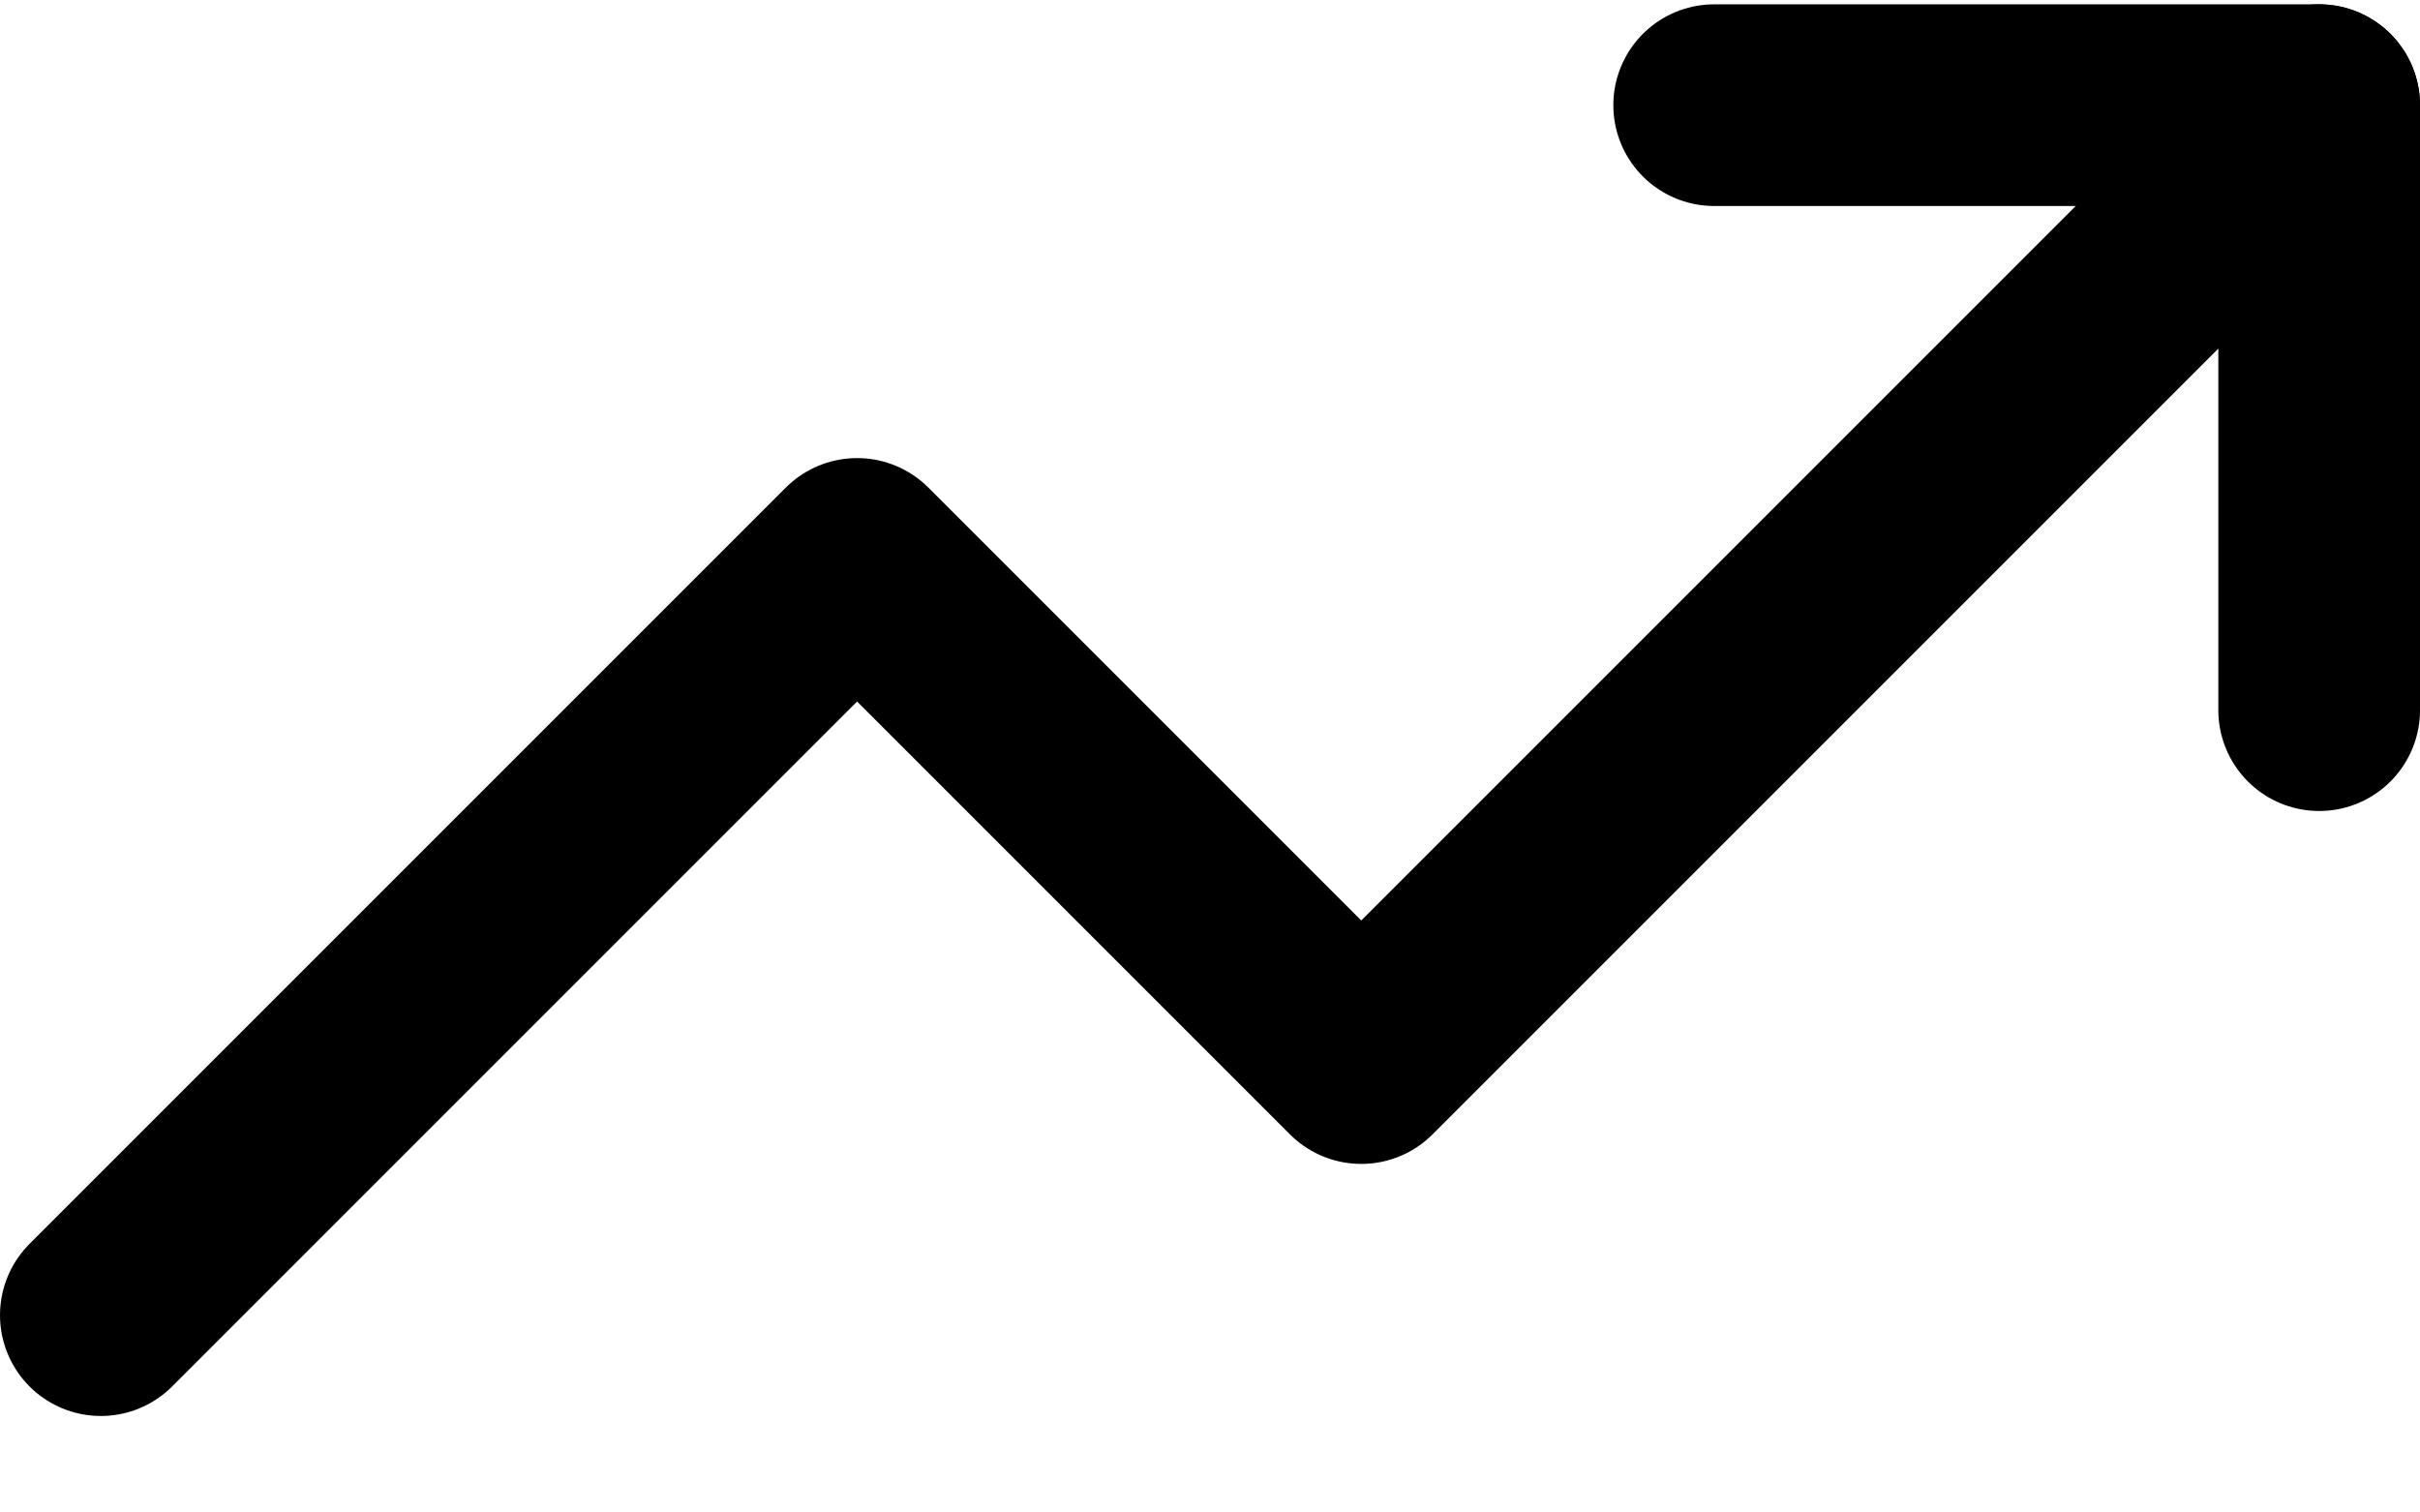 <?xml version="1.0" encoding="utf-8"?>
<svg width="24" height="15px" viewBox="0 0 24 15" fill="none" stroke="black" stroke-width="2" stroke-linecap="round" stroke-linejoin="round" class="feather feather-trending-up" xmlns="http://www.w3.org/2000/svg">
  <polyline points="23 1.043 13.5 10.543 8.5 5.543 1 13.043"/>
  <polyline points="17 1.043 23 1.043 23 7.043"/>
</svg>